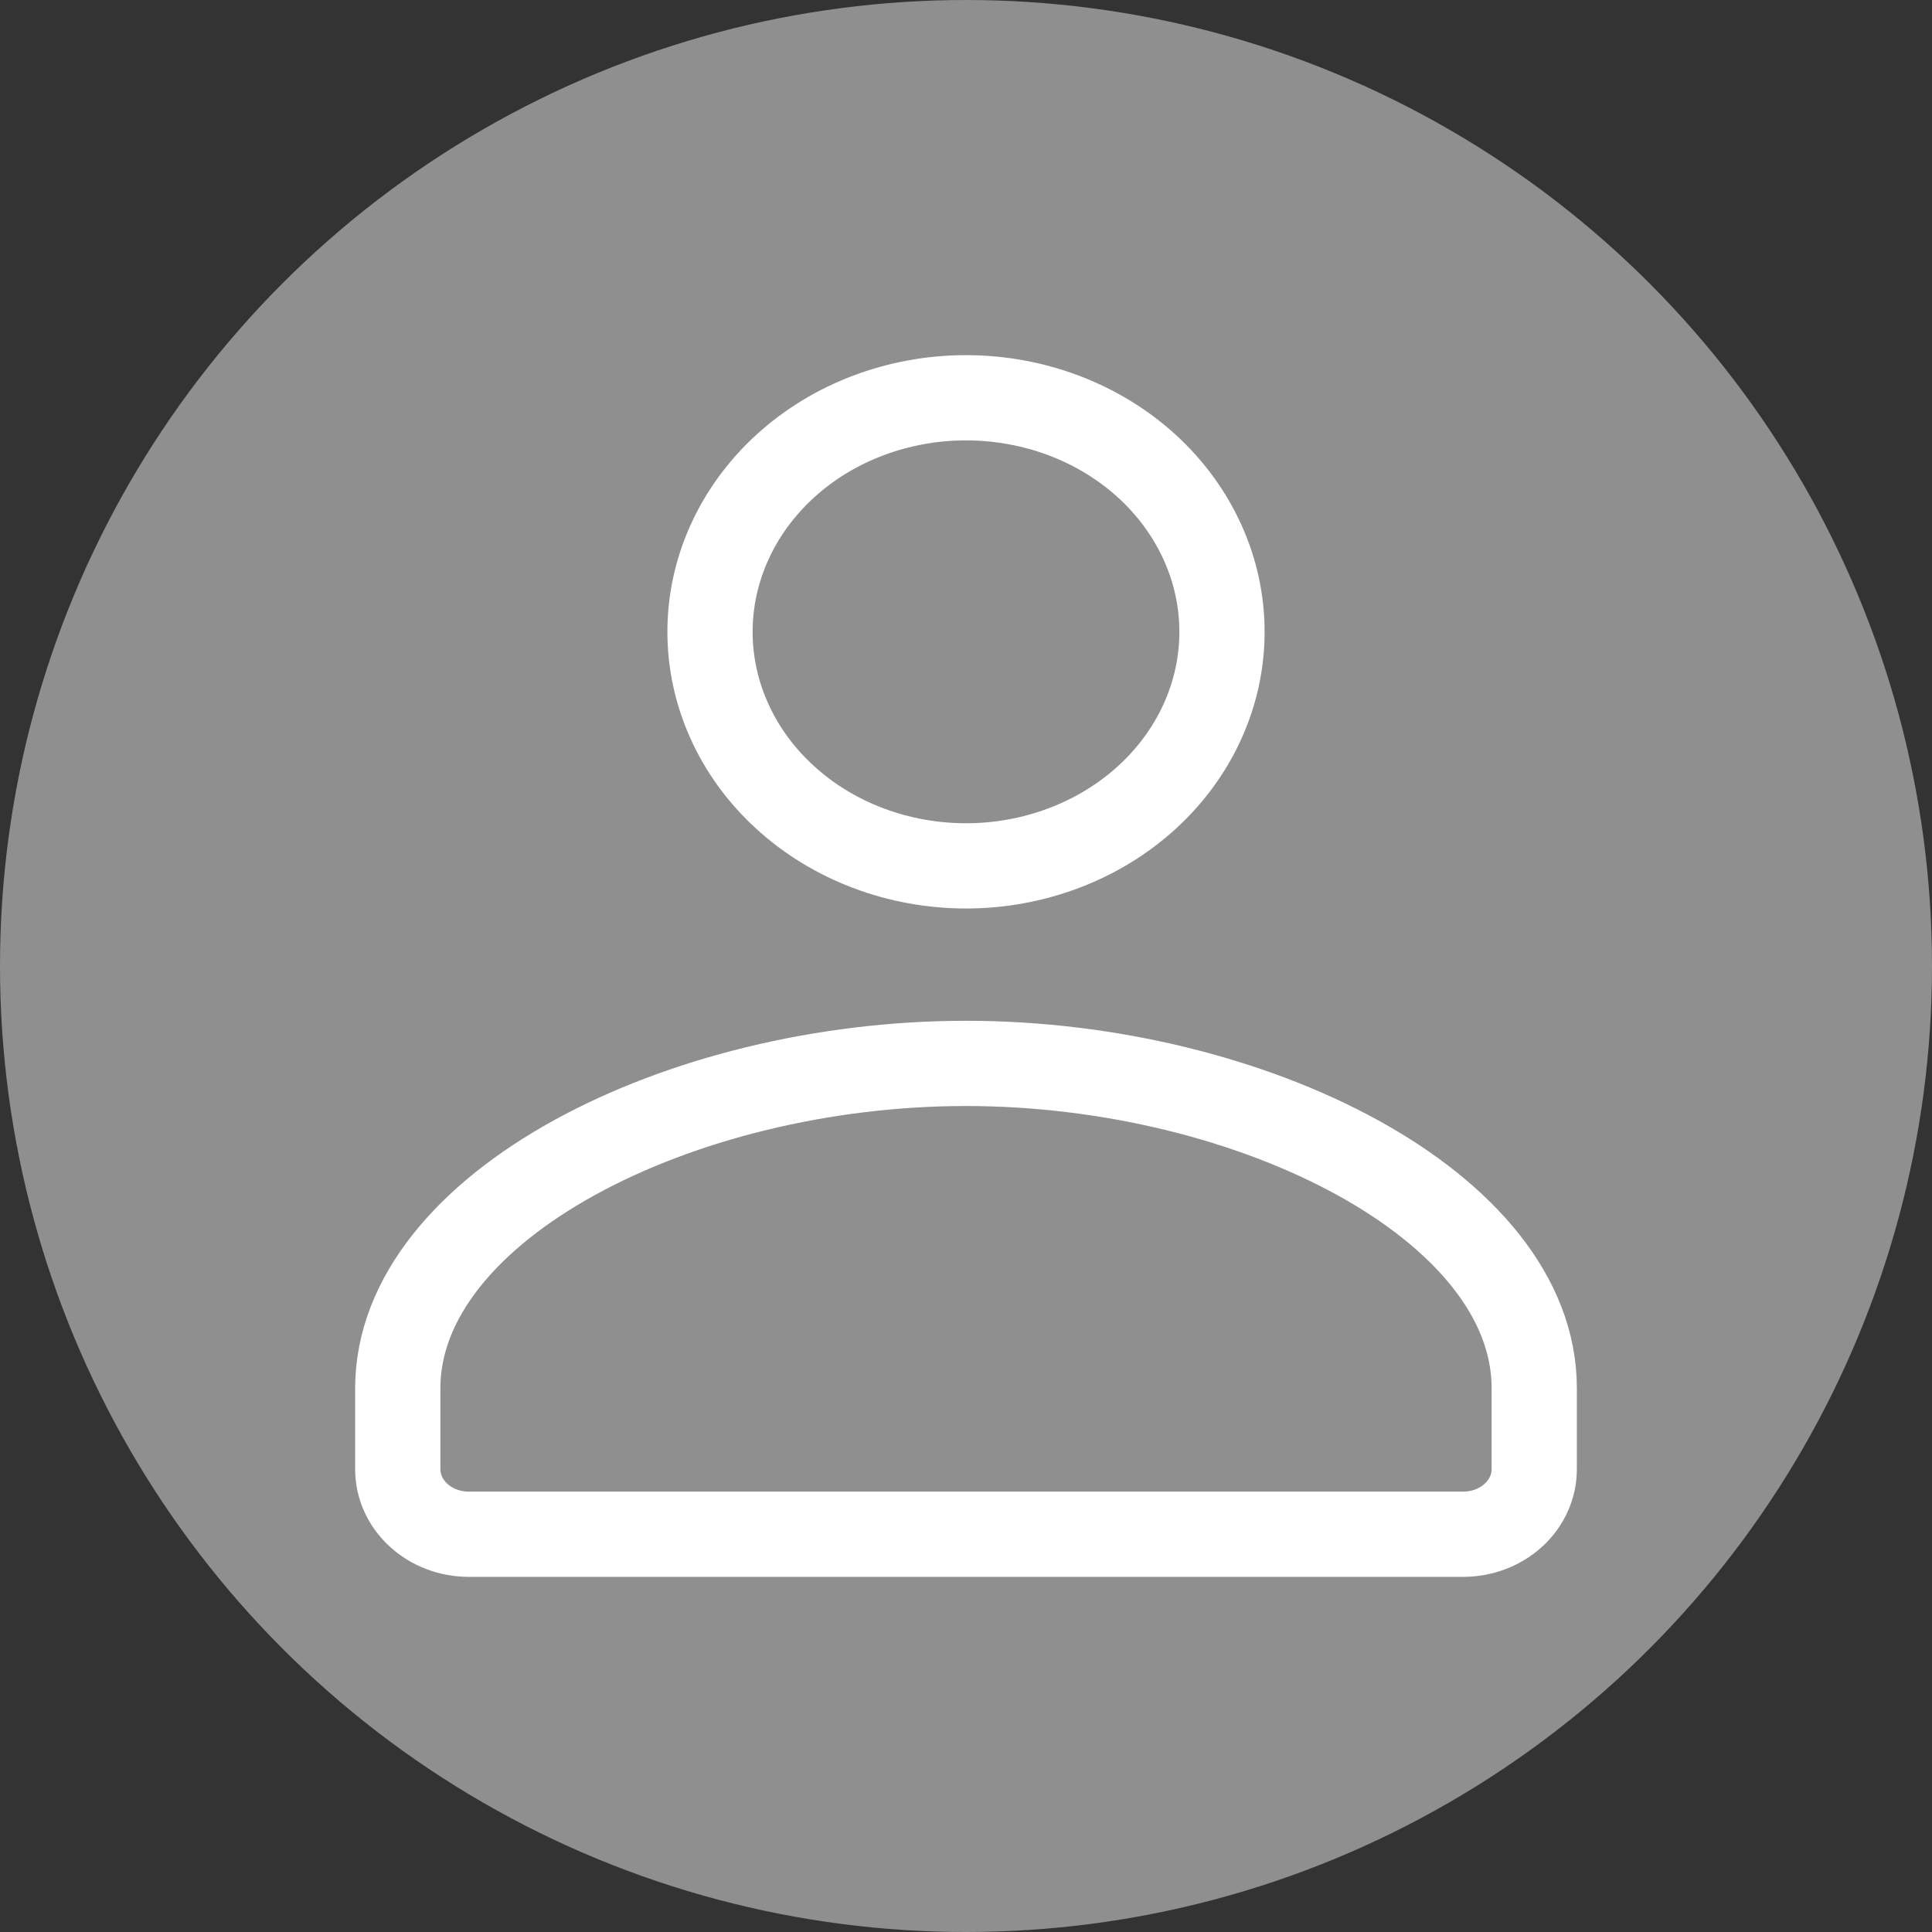 <svg width="34" height="34" viewBox="0 0 34 34" fill="none" xmlns="http://www.w3.org/2000/svg">
<rect x="0" y="0" width="34" height="34" fill="#333333" stroke="none"/>
<circle cx="17" cy="17" r="17" fill="#8F8F8F"/>
<path d="M25.75 27C26.081 27 26.399 26.88 26.634 26.665C26.868 26.451 27 26.16 27 25.857V24.433C27.005 21.226 22.032 18.714 17 18.714C11.967 18.714 7 21.226 7 24.433V25.857C7 26.16 7.132 26.451 7.366 26.665C7.601 26.88 7.918 27 8.25 27H25.75ZM21.505 11.119C21.505 11.66 21.389 12.195 21.162 12.695C20.936 13.195 20.604 13.649 20.186 14.031C19.767 14.414 19.271 14.717 18.724 14.924C18.177 15.131 17.592 15.238 17 15.238C16.408 15.238 15.823 15.131 15.276 14.924C14.729 14.717 14.233 14.414 13.815 14.031C13.396 13.649 13.064 13.195 12.838 12.695C12.611 12.195 12.495 11.66 12.495 11.119C12.495 10.027 12.97 8.979 13.815 8.206C14.659 7.434 15.805 7 17 7C18.195 7 19.341 7.434 20.186 8.206C21.03 8.979 21.505 10.027 21.505 11.119Z" stroke="white" stroke-width="1.5" stroke-linecap="round" stroke-linejoin="round"/>
</svg>

